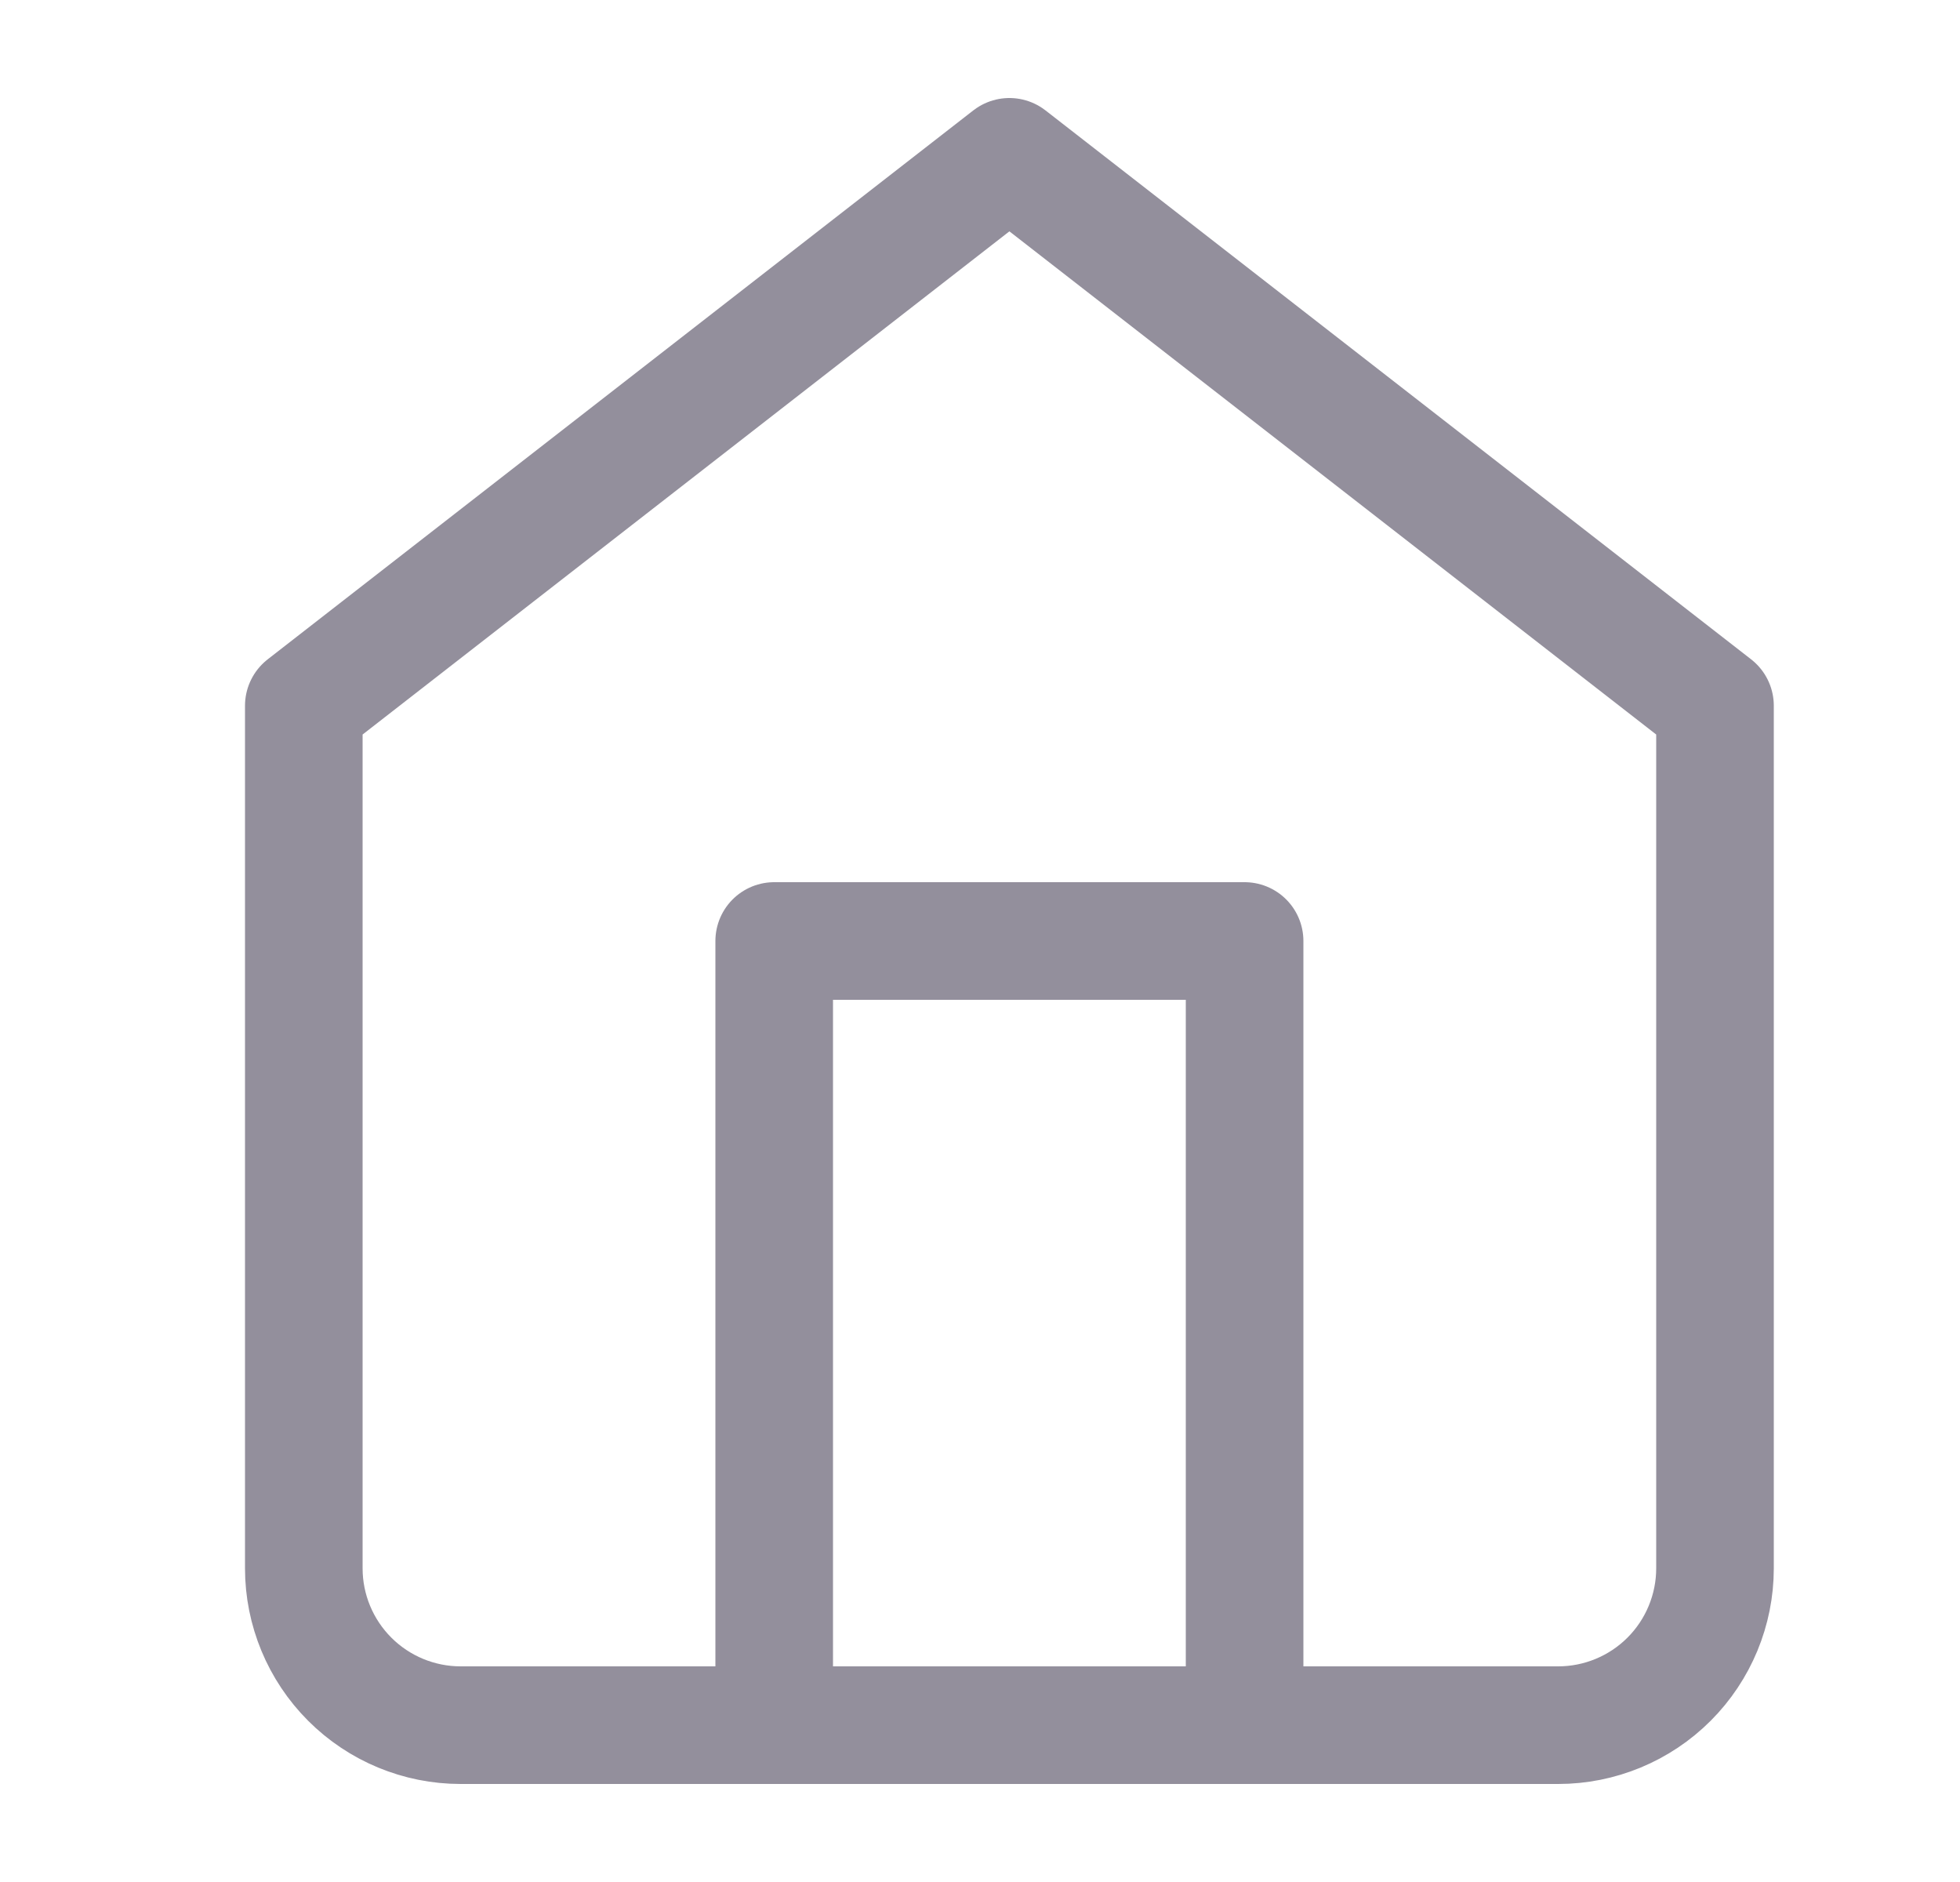 <svg width="25" height="24" viewBox="0 0 25 24" fill="none" xmlns="http://www.w3.org/2000/svg">
<path d="M9.875 22V12H15.875V22M3.875 9L12.875 2L21.875 9V20C21.875 20.53 21.664 21.039 21.289 21.414C20.914 21.789 20.405 22 19.875 22H5.875C5.345 22 4.836 21.789 4.461 21.414C4.086 21.039 3.875 20.53 3.875 20V9Z" stroke="#938F9C" stroke-width="1.5" stroke-linecap="round" stroke-linejoin="round"/>
</svg>
